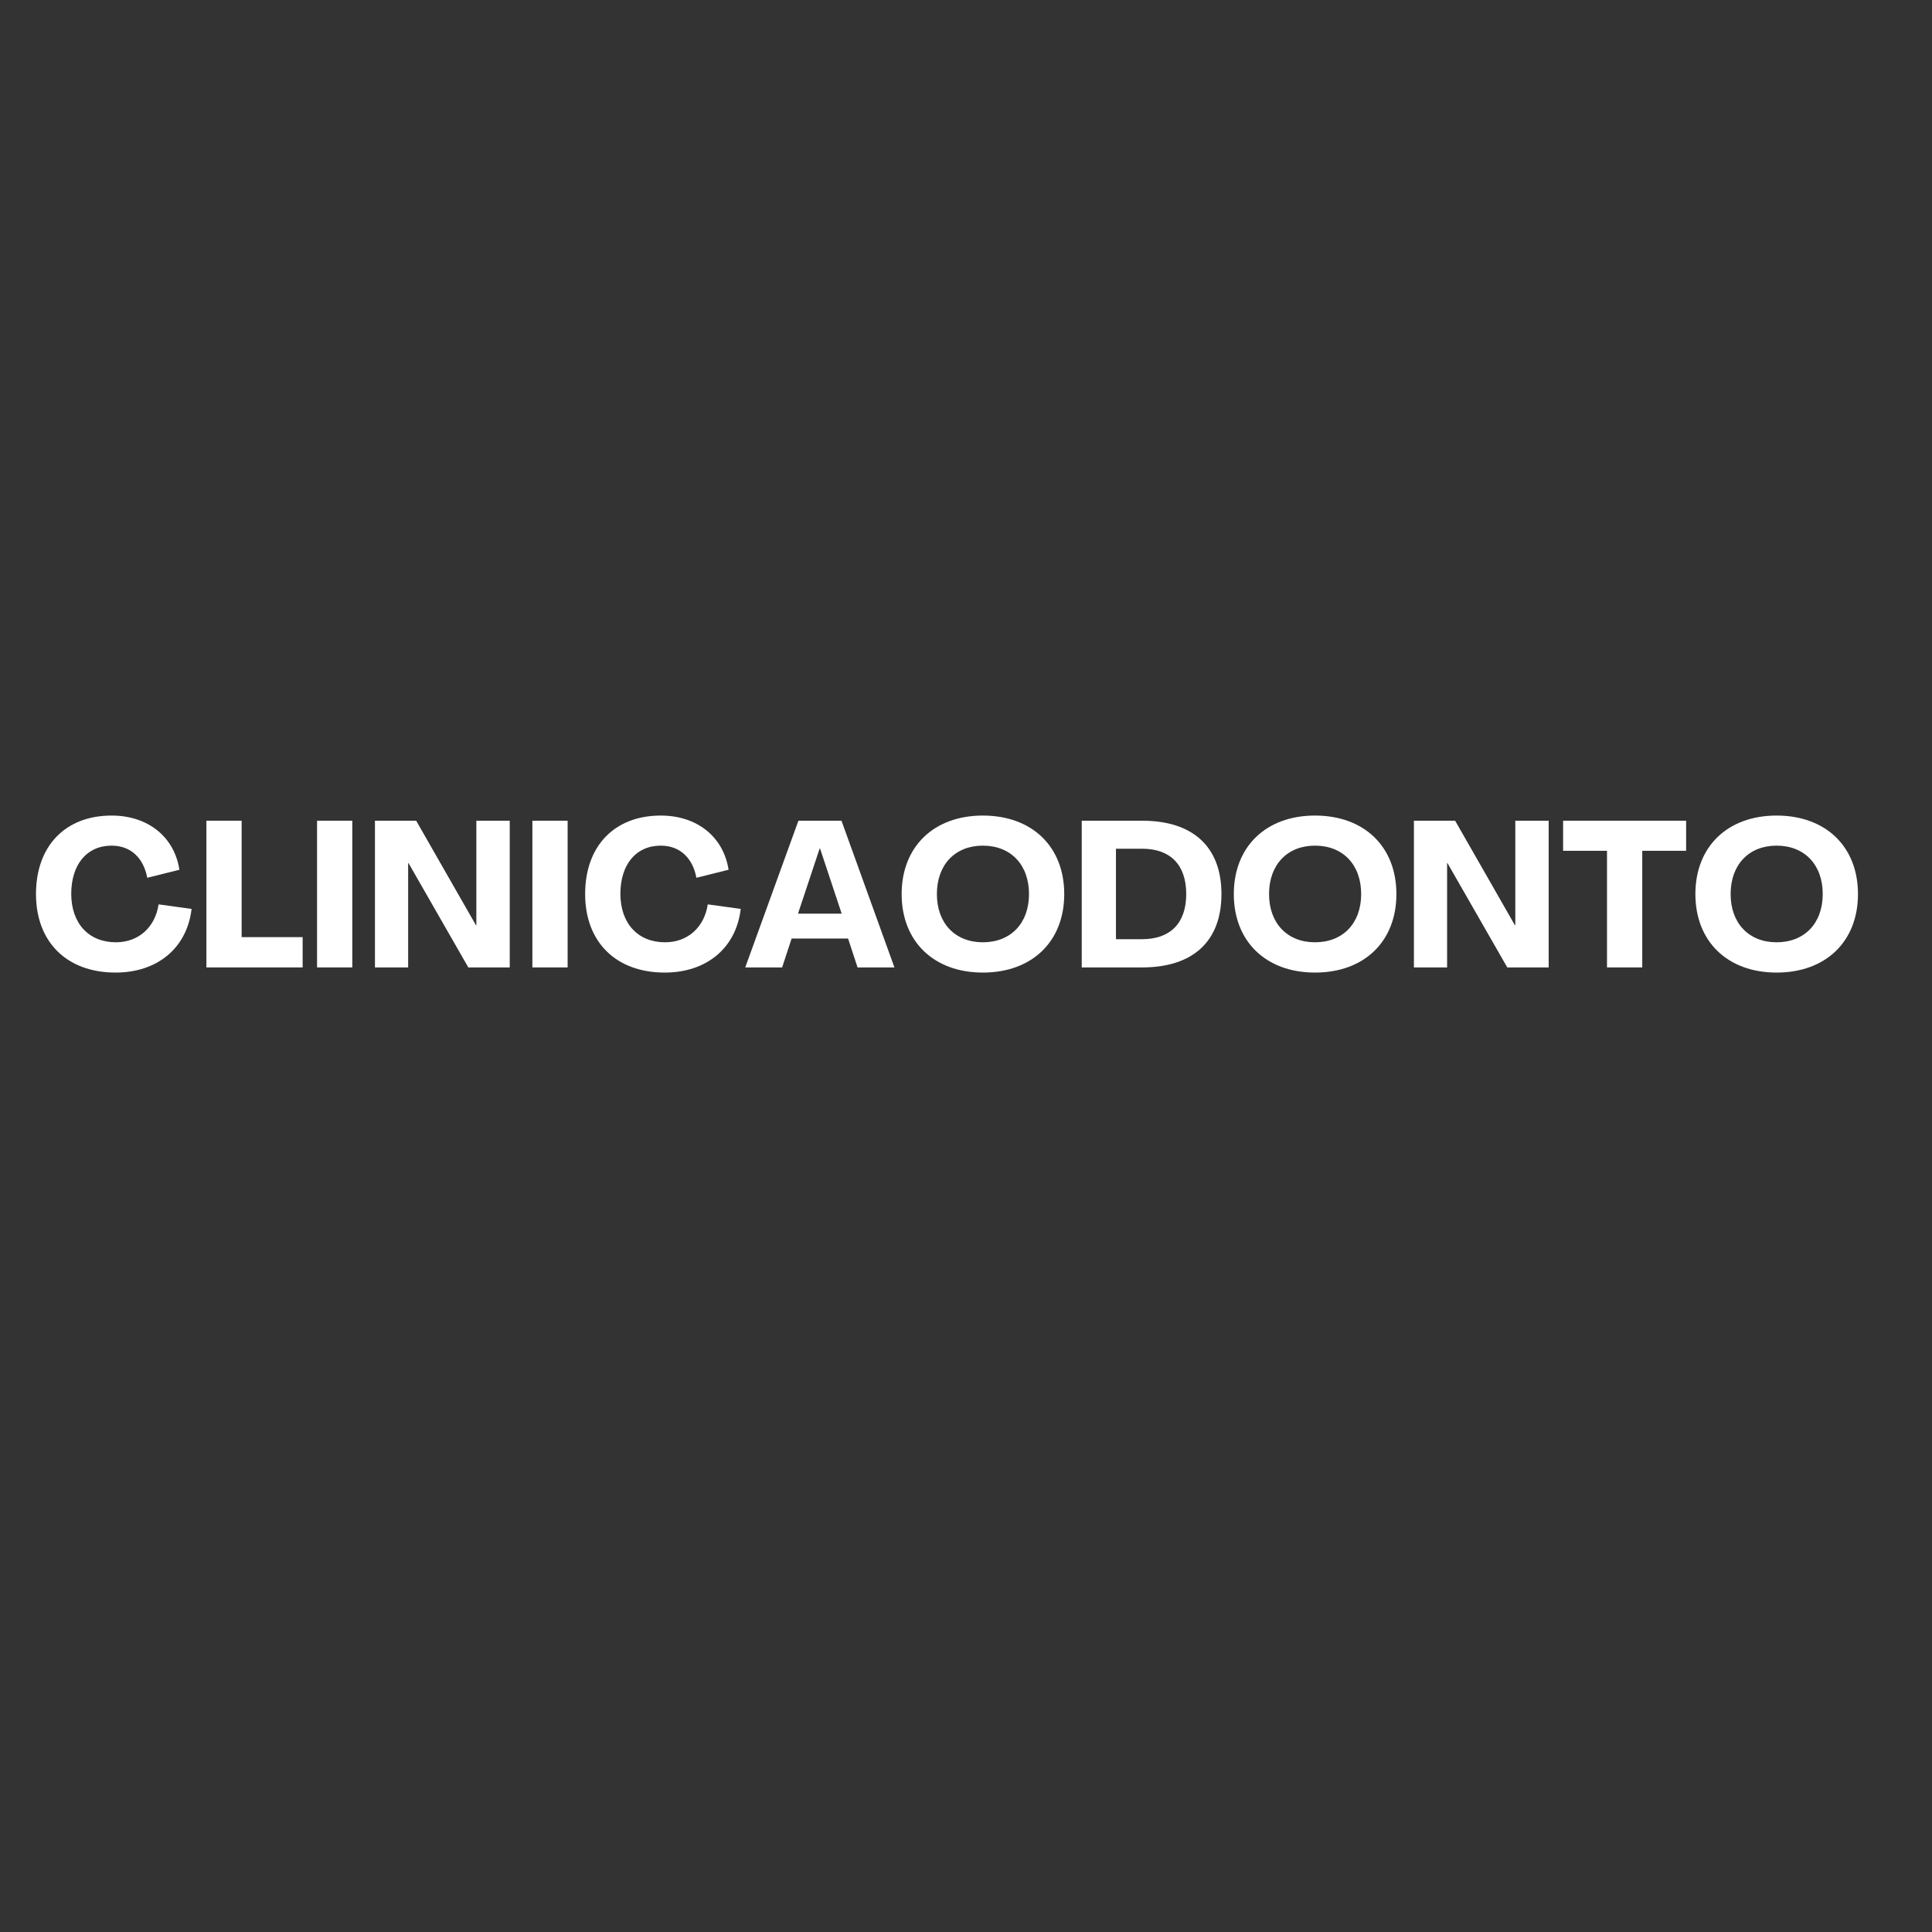 <svg xmlns="http://www.w3.org/2000/svg" xmlns:xlink="http://www.w3.org/1999/xlink" width="500" zoomAndPan="magnify" viewBox="0 0 375 375" height="500" preserveAspectRatio="xMidYMid meet" version="1.0"><rect x="0" y="0" width="375" height="375" fill="#333333" stroke="none"/><defs><g/></defs><g fill="#ffffff" fill-opacity="1"><g transform="translate(5.786, 187.776)"><g><path d="M 16.641 1 C 24.797 1 30.52 -3.801 31.398 -11.359 L 25 -12.238 C 24.32 -7.758 21.078 -4.879 16.719 -4.879 C 11.438 -4.879 8.078 -8.52 8.039 -14.238 C 8.039 -20 11.078 -23.637 15.879 -23.637 C 19.598 -23.637 22.078 -21.238 22.797 -17.398 L 29.039 -18.957 C 28.039 -25.398 22.879 -29.477 15.879 -29.477 C 6.879 -29.477 1.199 -23.559 1.199 -14.238 C 1.199 -4.918 7.199 1 16.641 1 Z M 16.641 1 "/></g></g></g><g fill="#ffffff" fill-opacity="1"><g transform="translate(37.863, 187.776)"><g><path d="M 2.199 0 L 20.879 0 L 20.879 -5.879 L 9.039 -5.879 L 9.039 -28.477 L 2.199 -28.477 Z M 2.199 0 "/></g></g></g><g fill="#ffffff" fill-opacity="1"><g transform="translate(59.341, 187.776)"><g><path d="M 2.199 0 L 9.039 0 L 9.039 -28.477 L 2.199 -28.477 Z M 2.199 0 "/></g></g></g><g fill="#ffffff" fill-opacity="1"><g transform="translate(70.58, 187.776)"><g><path d="M 2.199 0 L 8.641 0 L 8.641 -20.238 L 8.719 -20.238 L 20.32 0 L 28.359 0 L 28.359 -28.477 L 21.879 -28.477 L 21.879 -8.199 L 21.797 -8.199 L 10.199 -28.477 L 2.199 -28.477 Z M 2.199 0 "/></g></g></g><g fill="#ffffff" fill-opacity="1"><g transform="translate(101.137, 187.776)"><g><path d="M 2.199 0 L 9.039 0 L 9.039 -28.477 L 2.199 -28.477 Z M 2.199 0 "/></g></g></g><g fill="#ffffff" fill-opacity="1"><g transform="translate(112.376, 187.776)"><g><path d="M 16.641 1 C 24.797 1 30.52 -3.801 31.398 -11.359 L 25 -12.238 C 24.32 -7.758 21.078 -4.879 16.719 -4.879 C 11.438 -4.879 8.078 -8.52 8.039 -14.238 C 8.039 -20 11.078 -23.637 15.879 -23.637 C 19.598 -23.637 22.078 -21.238 22.797 -17.398 L 29.039 -18.957 C 28.039 -25.398 22.879 -29.477 15.879 -29.477 C 6.879 -29.477 1.199 -23.559 1.199 -14.238 C 1.199 -4.918 7.199 1 16.641 1 Z M 16.641 1 "/></g></g></g><g fill="#ffffff" fill-opacity="1"><g transform="translate(144.452, 187.776)"><g><path d="M 0.199 0 L 7.359 0 L 9.199 -5.602 L 20.16 -5.602 L 22 0 L 29.156 0 L 18.879 -28.477 L 10.52 -28.477 Z M 10.438 -10.438 L 14.641 -23.078 L 14.719 -23.078 L 18.918 -10.438 Z M 10.438 -10.438 "/></g></g></g><g fill="#ffffff" fill-opacity="1"><g transform="translate(173.81, 187.776)"><g><path d="M 16.957 1 C 26.52 1 32.758 -5.039 32.758 -14.238 C 32.758 -23.438 26.52 -29.477 16.957 -29.477 C 7.441 -29.477 1.199 -23.438 1.199 -14.238 C 1.199 -5.039 7.441 1 16.957 1 Z M 16.957 -4.879 C 11.559 -4.879 8.039 -8.598 8.039 -14.238 C 8.039 -19.918 11.559 -23.637 16.957 -23.637 C 22.398 -23.637 25.918 -19.918 25.918 -14.238 C 25.918 -8.598 22.398 -4.879 16.957 -4.879 Z M 16.957 -4.879 "/></g></g></g><g fill="#ffffff" fill-opacity="1"><g transform="translate(207.766, 187.776)"><g><path d="M 2.199 0 L 13.918 0 C 23.797 0 29.316 -5.078 29.316 -14.238 C 29.316 -23.398 23.797 -28.477 13.918 -28.477 L 2.199 -28.477 Z M 8.84 -5.48 L 8.84 -23.039 L 13.918 -23.039 C 19.398 -23.039 22.48 -19.918 22.48 -14.238 C 22.48 -8.598 19.398 -5.48 13.918 -5.48 Z M 8.84 -5.48 "/></g></g></g><g fill="#ffffff" fill-opacity="1"><g transform="translate(238.283, 187.776)"><g><path d="M 16.957 1 C 26.52 1 32.758 -5.039 32.758 -14.238 C 32.758 -23.438 26.52 -29.477 16.957 -29.477 C 7.441 -29.477 1.199 -23.438 1.199 -14.238 C 1.199 -5.039 7.441 1 16.957 1 Z M 16.957 -4.879 C 11.559 -4.879 8.039 -8.598 8.039 -14.238 C 8.039 -19.918 11.559 -23.637 16.957 -23.637 C 22.398 -23.637 25.918 -19.918 25.918 -14.238 C 25.918 -8.598 22.398 -4.879 16.957 -4.879 Z M 16.957 -4.879 "/></g></g></g><g fill="#ffffff" fill-opacity="1"><g transform="translate(272.24, 187.776)"><g><path d="M 2.199 0 L 8.641 0 L 8.641 -20.238 L 8.719 -20.238 L 20.32 0 L 28.359 0 L 28.359 -28.477 L 21.879 -28.477 L 21.879 -8.199 L 21.797 -8.199 L 10.199 -28.477 L 2.199 -28.477 Z M 2.199 0 "/></g></g></g><g fill="#ffffff" fill-opacity="1"><g transform="translate(302.797, 187.776)"><g><path d="M 9.121 0 L 15.961 0 L 15.961 -22.637 L 24.477 -22.637 L 24.477 -28.477 L 0.602 -28.477 L 0.602 -22.637 L 9.121 -22.637 Z M 9.121 0 "/></g></g></g><g fill="#ffffff" fill-opacity="1"><g transform="translate(327.874, 187.776)"><g><path d="M 16.957 1 C 26.52 1 32.758 -5.039 32.758 -14.238 C 32.758 -23.438 26.52 -29.477 16.957 -29.477 C 7.441 -29.477 1.199 -23.438 1.199 -14.238 C 1.199 -5.039 7.441 1 16.957 1 Z M 16.957 -4.879 C 11.559 -4.879 8.039 -8.598 8.039 -14.238 C 8.039 -19.918 11.559 -23.637 16.957 -23.637 C 22.398 -23.637 25.918 -19.918 25.918 -14.238 C 25.918 -8.598 22.398 -4.879 16.957 -4.879 Z M 16.957 -4.879 "/></g></g></g></svg>